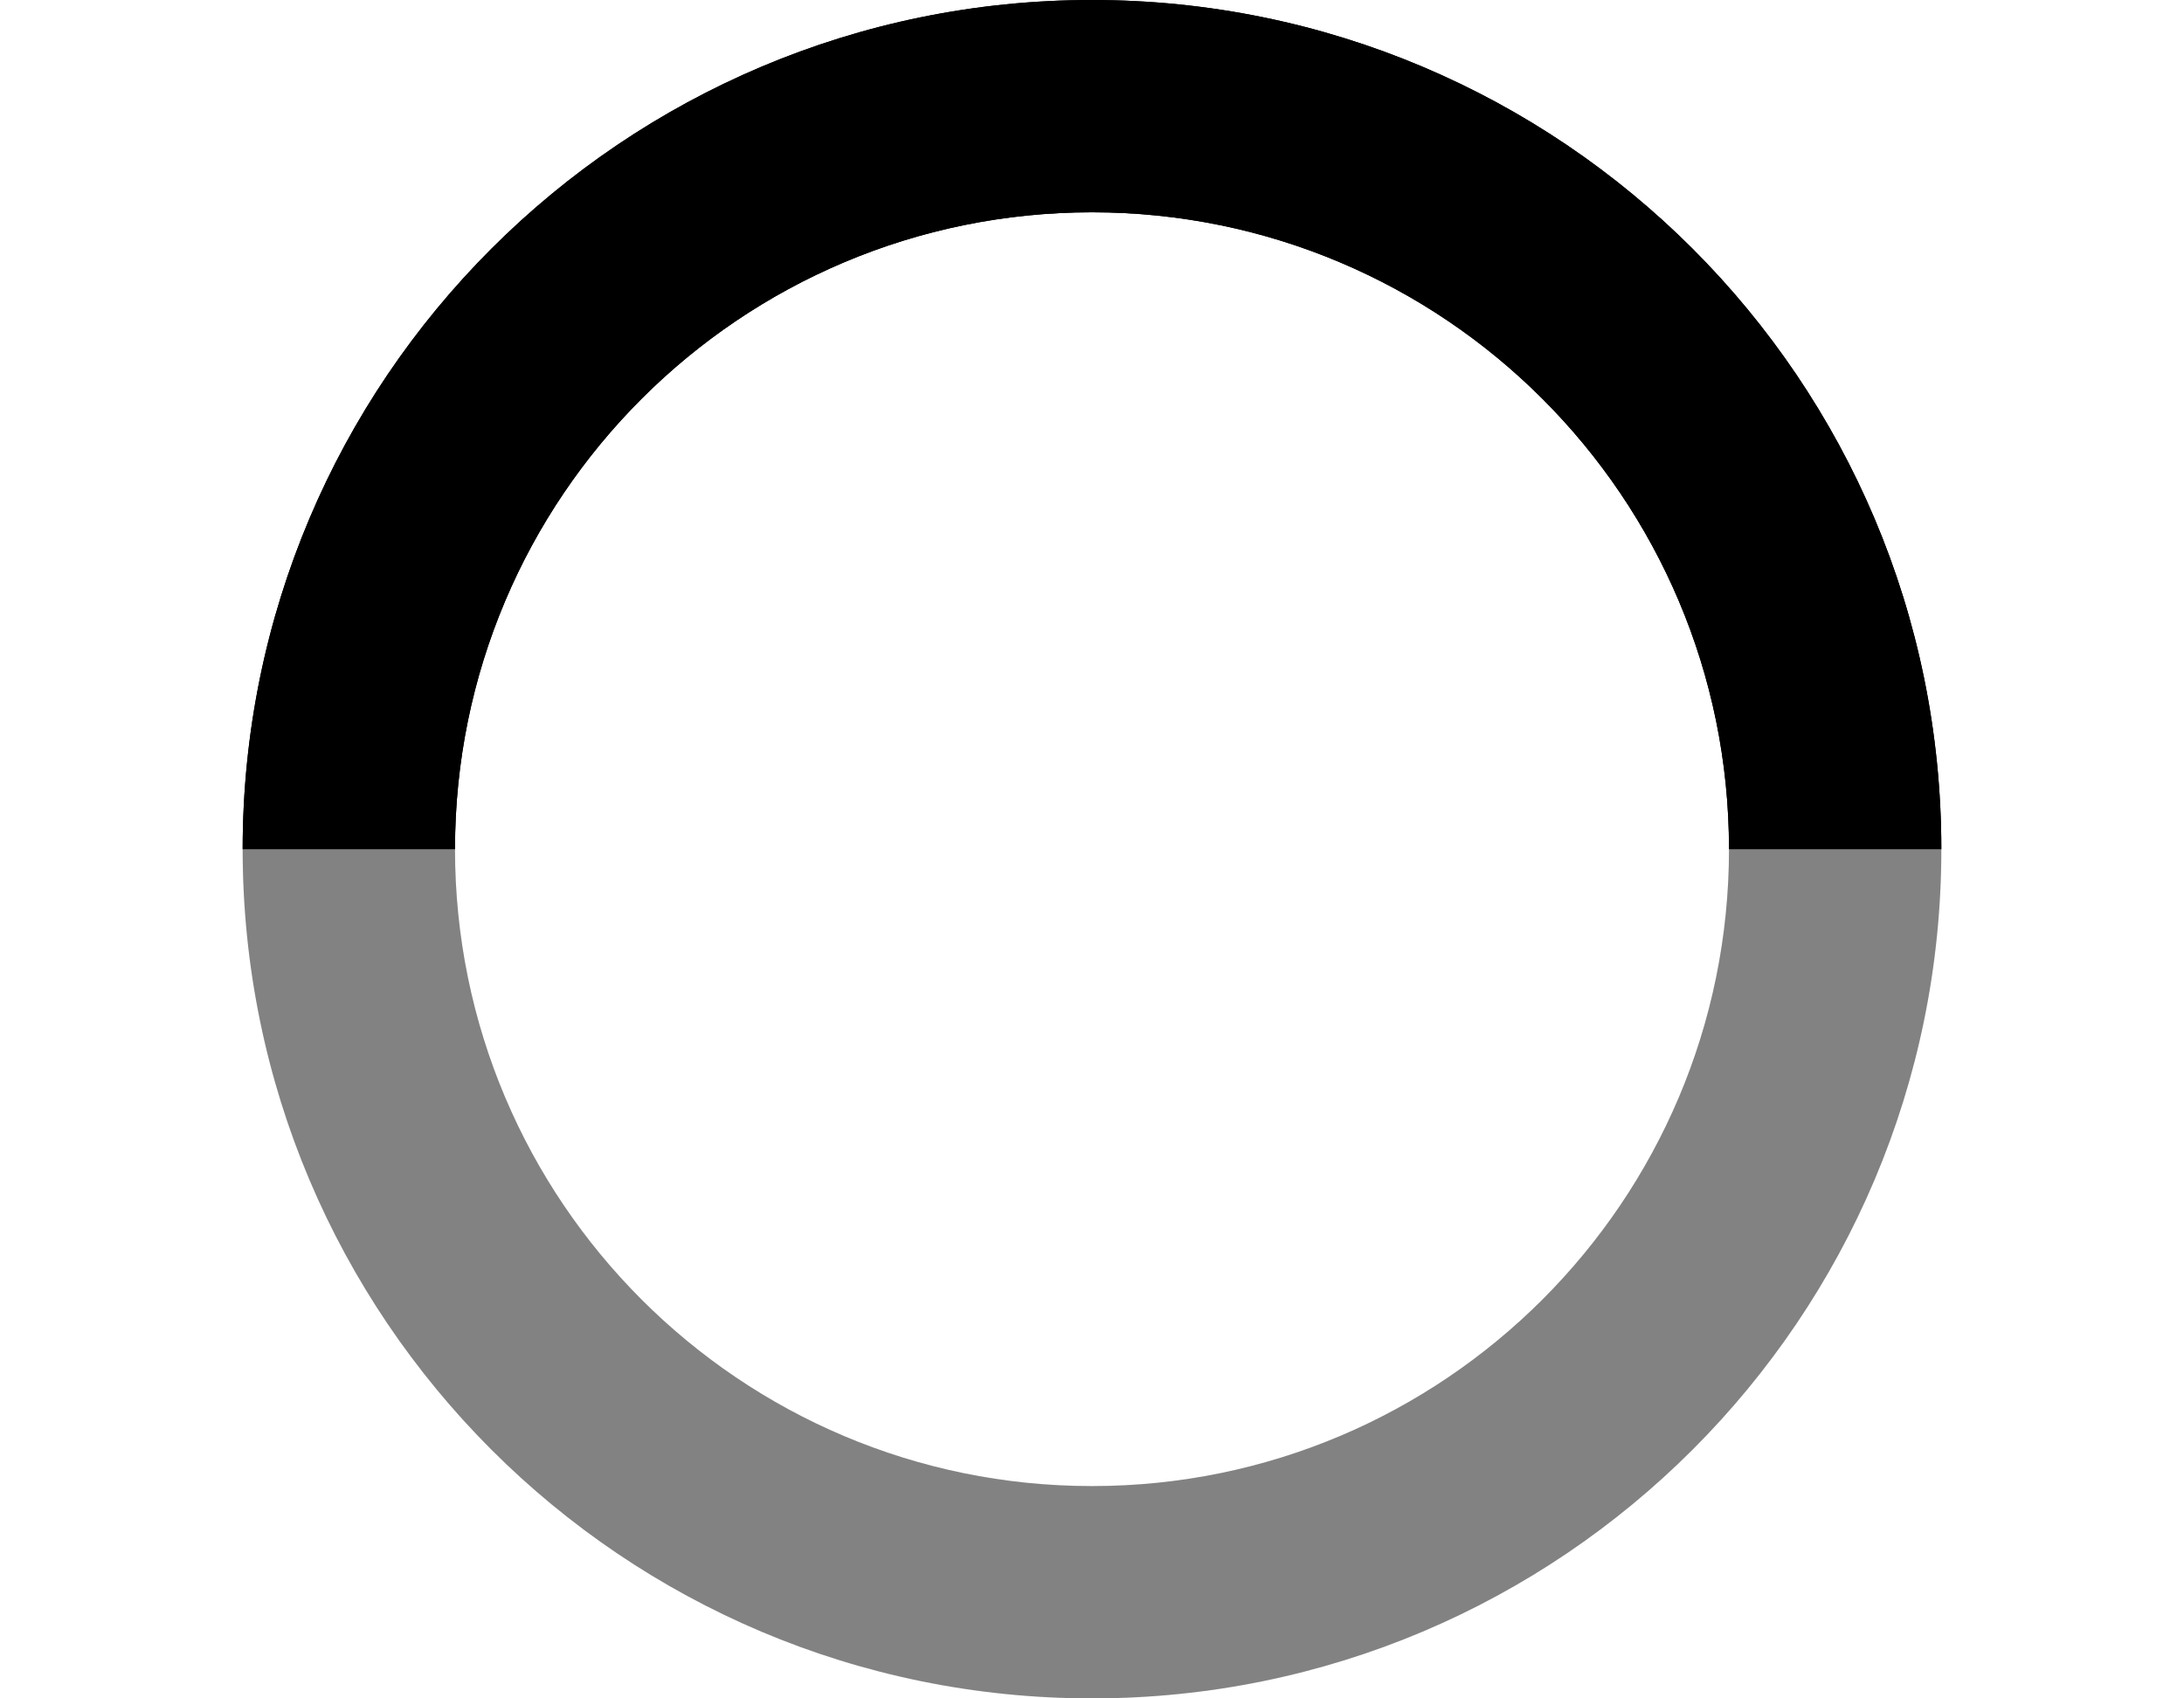 <svg  viewBox="0 0 18 18" width="18" height="14" fill="none" xmlns="http://www.w3.org/2000/svg">
<path fill-rule="evenodd" clip-rule="evenodd" d="M9 0C4.029 0 0 4.029 0 9H2.25C2.25 5.272 5.272 2.25 9 2.25C12.728 2.25 15.75 5.272 15.75 9H18C18 4.029 13.971 0 9 0Z" fill="currentColor"/>
<path fill-rule="evenodd" clip-rule="evenodd" d="M18 9C18 4.029 13.971 0 9 0C4.029 0 0 4.029 0 9H2.25C2.25 5.272 5.272 2.25 9 2.25C12.728 2.25 15.75 5.272 15.75 9H18Z" fill="currentColor"/>
<path fill-rule="evenodd" clip-rule="evenodd" d="M9 18C13.971 18 18 13.971 18 9H15.75C15.75 12.728 12.728 15.75 9 15.75C5.272 15.75 2.25 12.728 2.25 9H0C0 13.971 4.029 18 9 18Z" fill="currentColor" fill-opacity="0.15"/>
<path fill-rule="evenodd" clip-rule="evenodd" d="M2.25 9H0C0 13.971 4.029 18 9 18C13.971 18 18 13.971 18 9H15.75C15.75 12.728 12.728 15.75 9 15.75C5.272 15.75 2.25 12.728 2.25 9Z" fill="currentColor" fill-opacity="0.4"/>
</svg>
